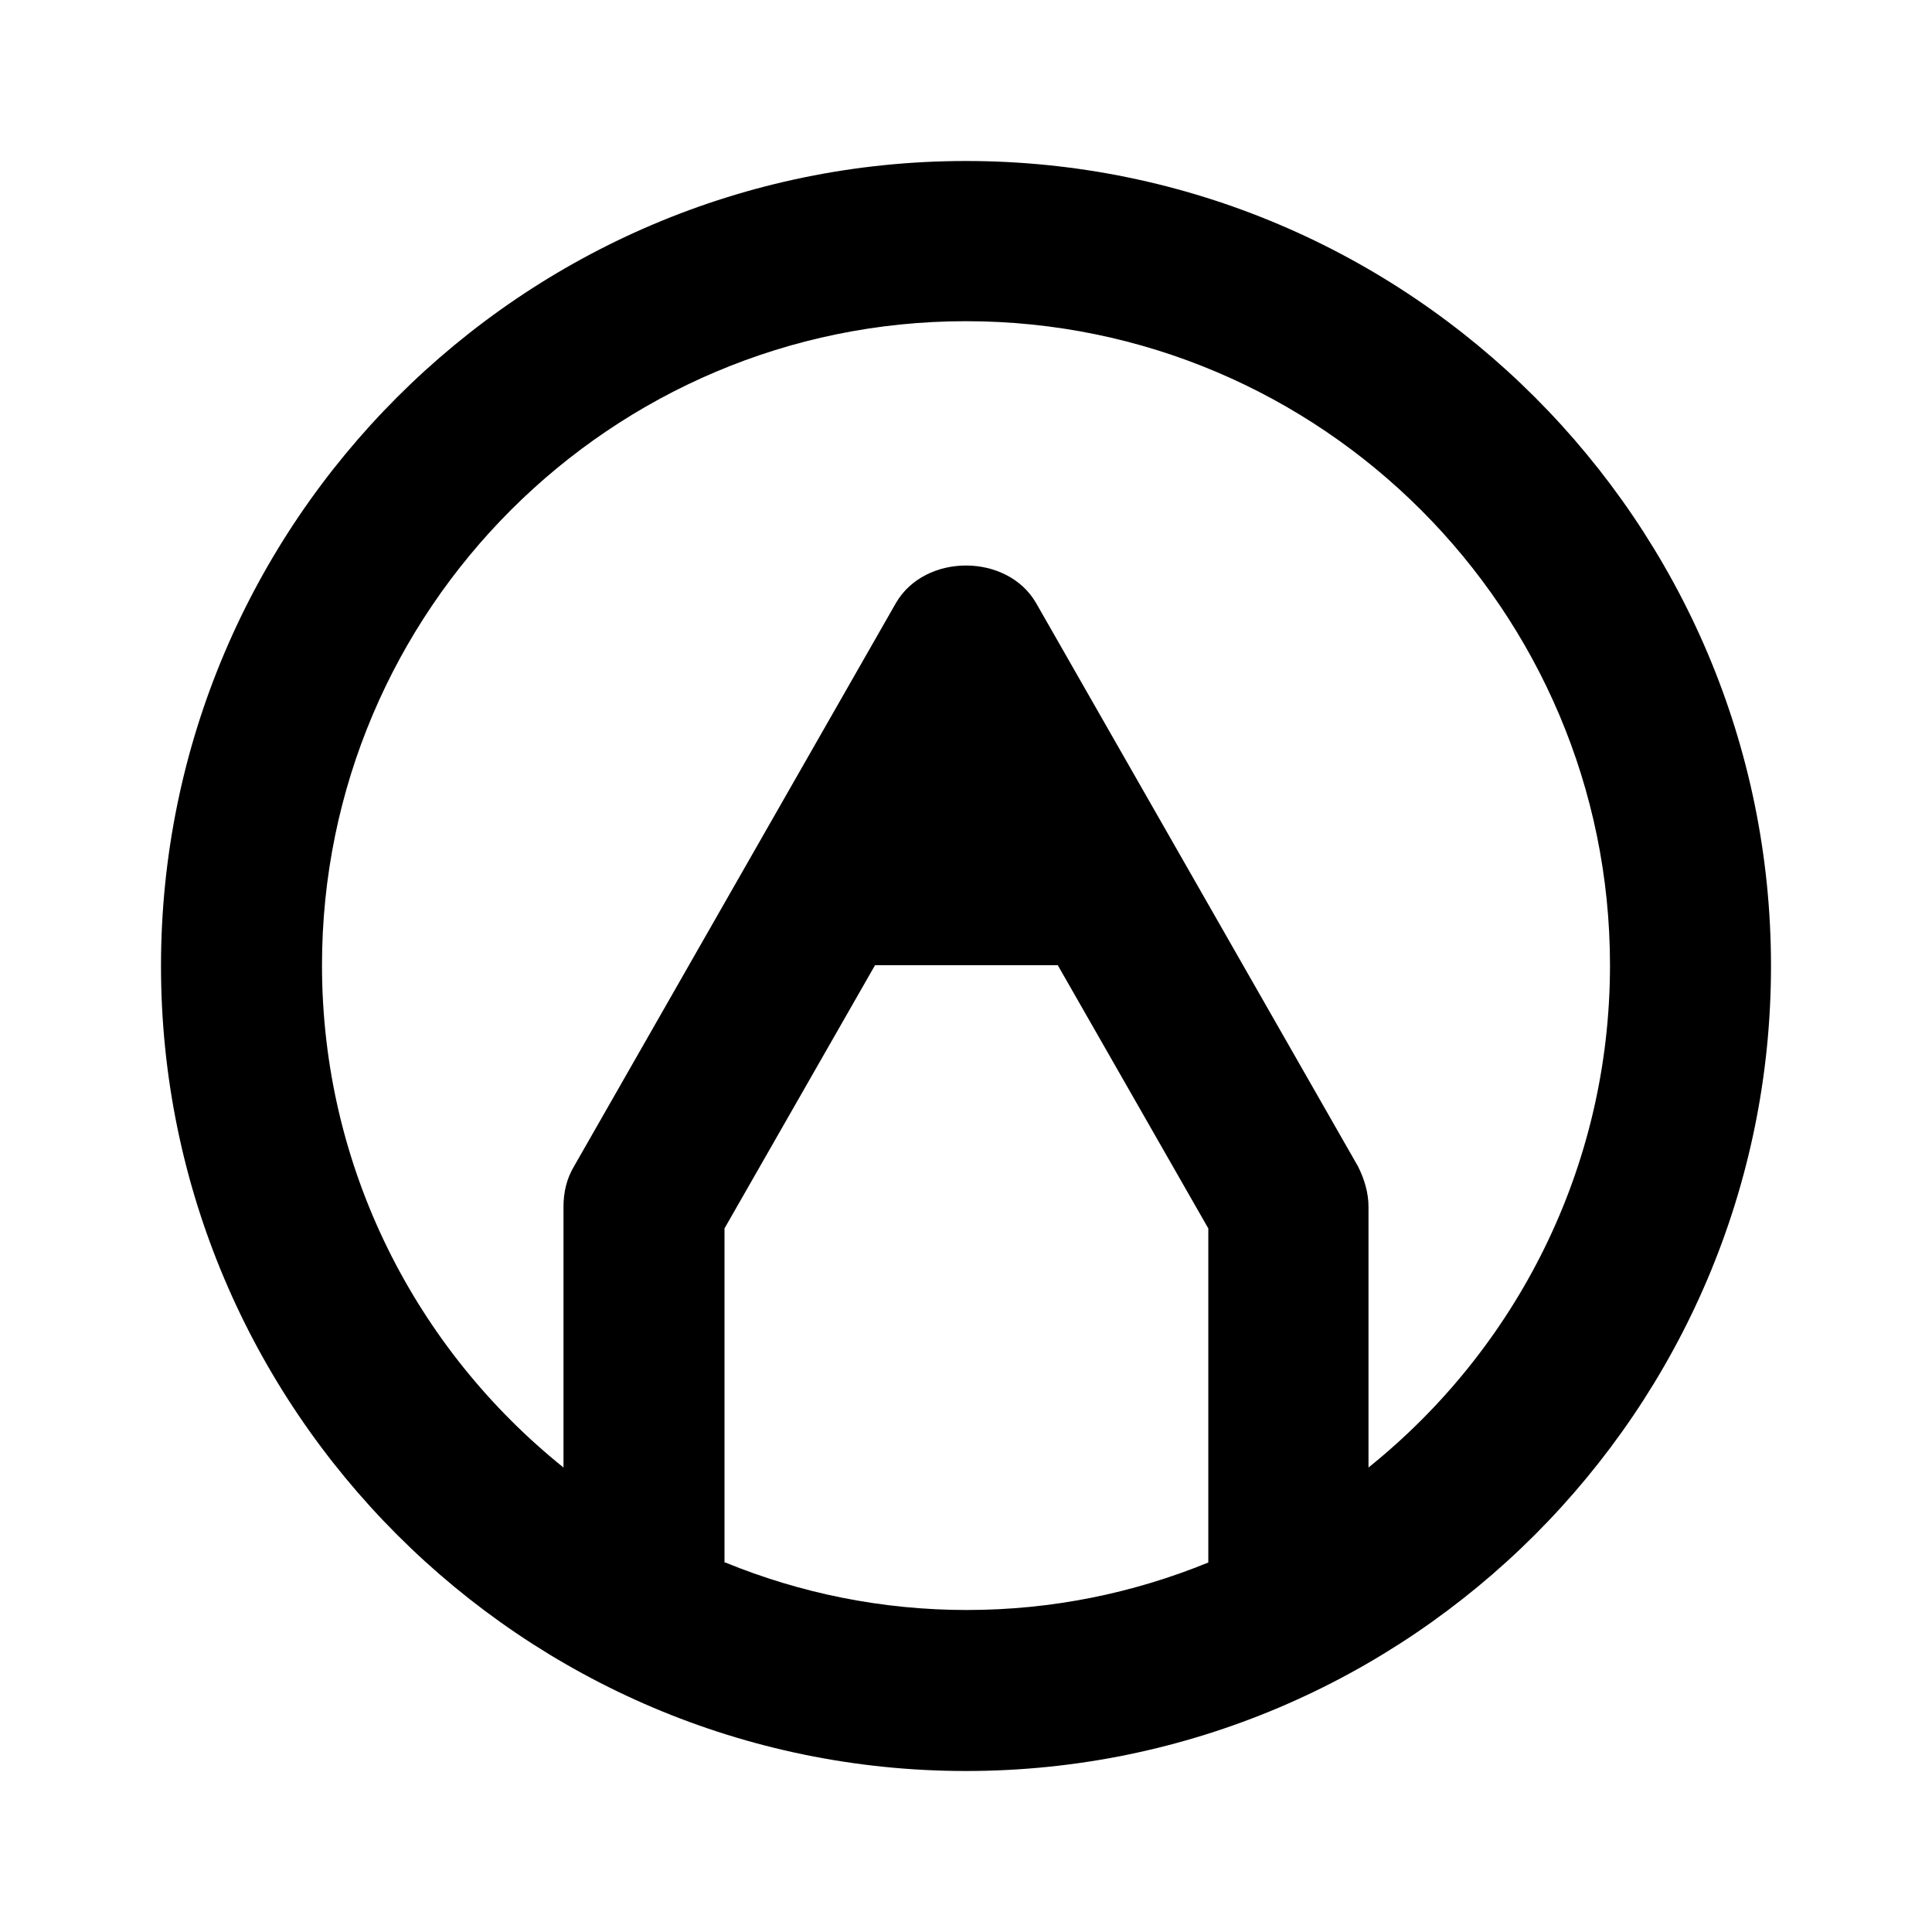 <svg xmlns="http://www.w3.org/2000/svg" width="24" height="24"><!--Boxicons v3.0 https://boxicons.com | License  https://docs.boxicons.com/free--><path d="M12 2C6.49 2 2 6.49 2 12s4.49 10 10 10 10-4.49 10-10S17.51 2 12 2M9 19.41v-4.15l1.87-3.27h2.27l1.87 3.27v4.15c-.93.38-1.94.59-3 .59s-2.07-.21-3-.59Zm8-1.18v-3.24c0-.17-.05-.34-.13-.5l-4-7c-.36-.62-1.38-.62-1.74 0l-4 7c-.09.15-.13.32-.13.5v3.24c-1.83-1.47-3-3.72-3-6.24 0-4.41 3.59-8 8-8s8 3.59 8 8c0 2.52-1.17 4.77-3 6.24"/></svg>